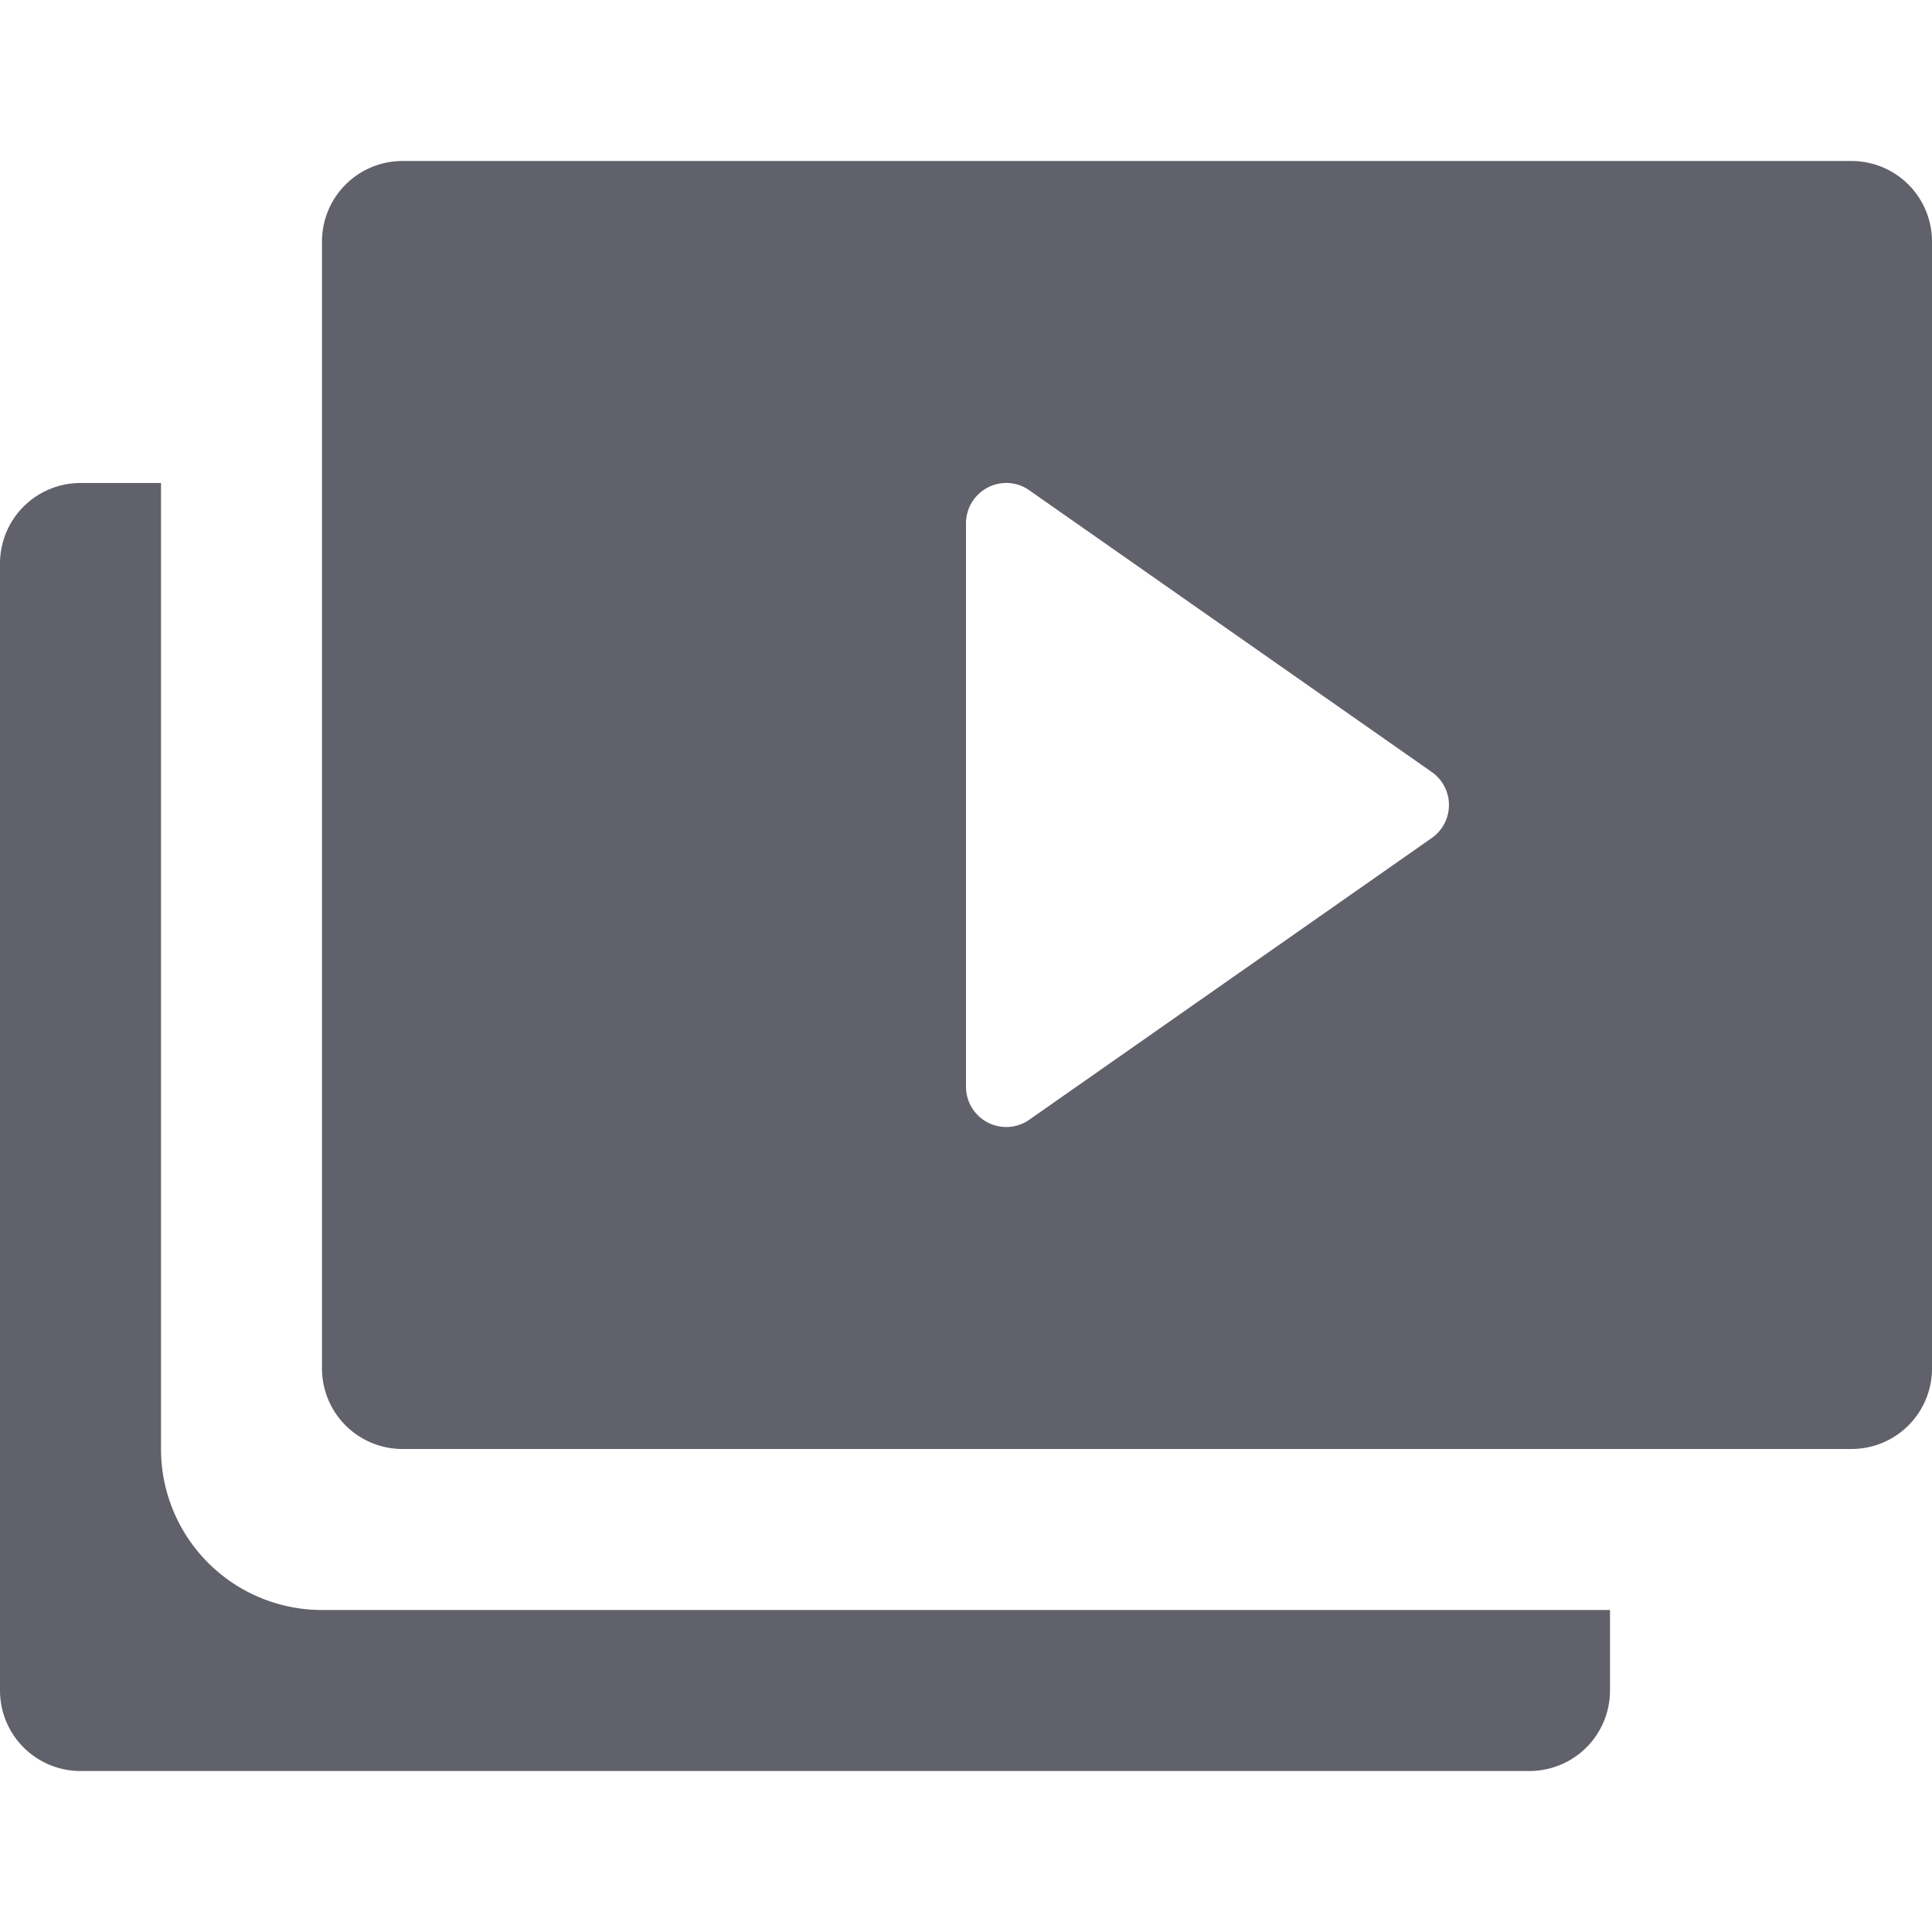 <svg xmlns="http://www.w3.org/2000/svg" height="24" width="24" viewBox="0 0 24 24"><path d="M4,20a2,2,0,0,1-2-2V6H1A1,1,0,0,0,0,7V21a1,1,0,0,0,1,1H19a1,1,0,0,0,1-1V20Z" fill="#61616b" data-color="color-2"></path><path d="M23,2H5A1,1,0,0,0,4,3V17a1,1,0,0,0,1,1H23a1,1,0,0,0,1-1V3A1,1,0,0,0,23,2Zm-5.213,8.409-5,3.5A.494.494,0,0,1,12.5,14a.5.5,0,0,1-.5-.5v-7a.5.5,0,0,1,.269-.443.494.494,0,0,1,.518.034l5,3.5a.5.5,0,0,1,0,.818Z" fill="#61616b"></path></svg>